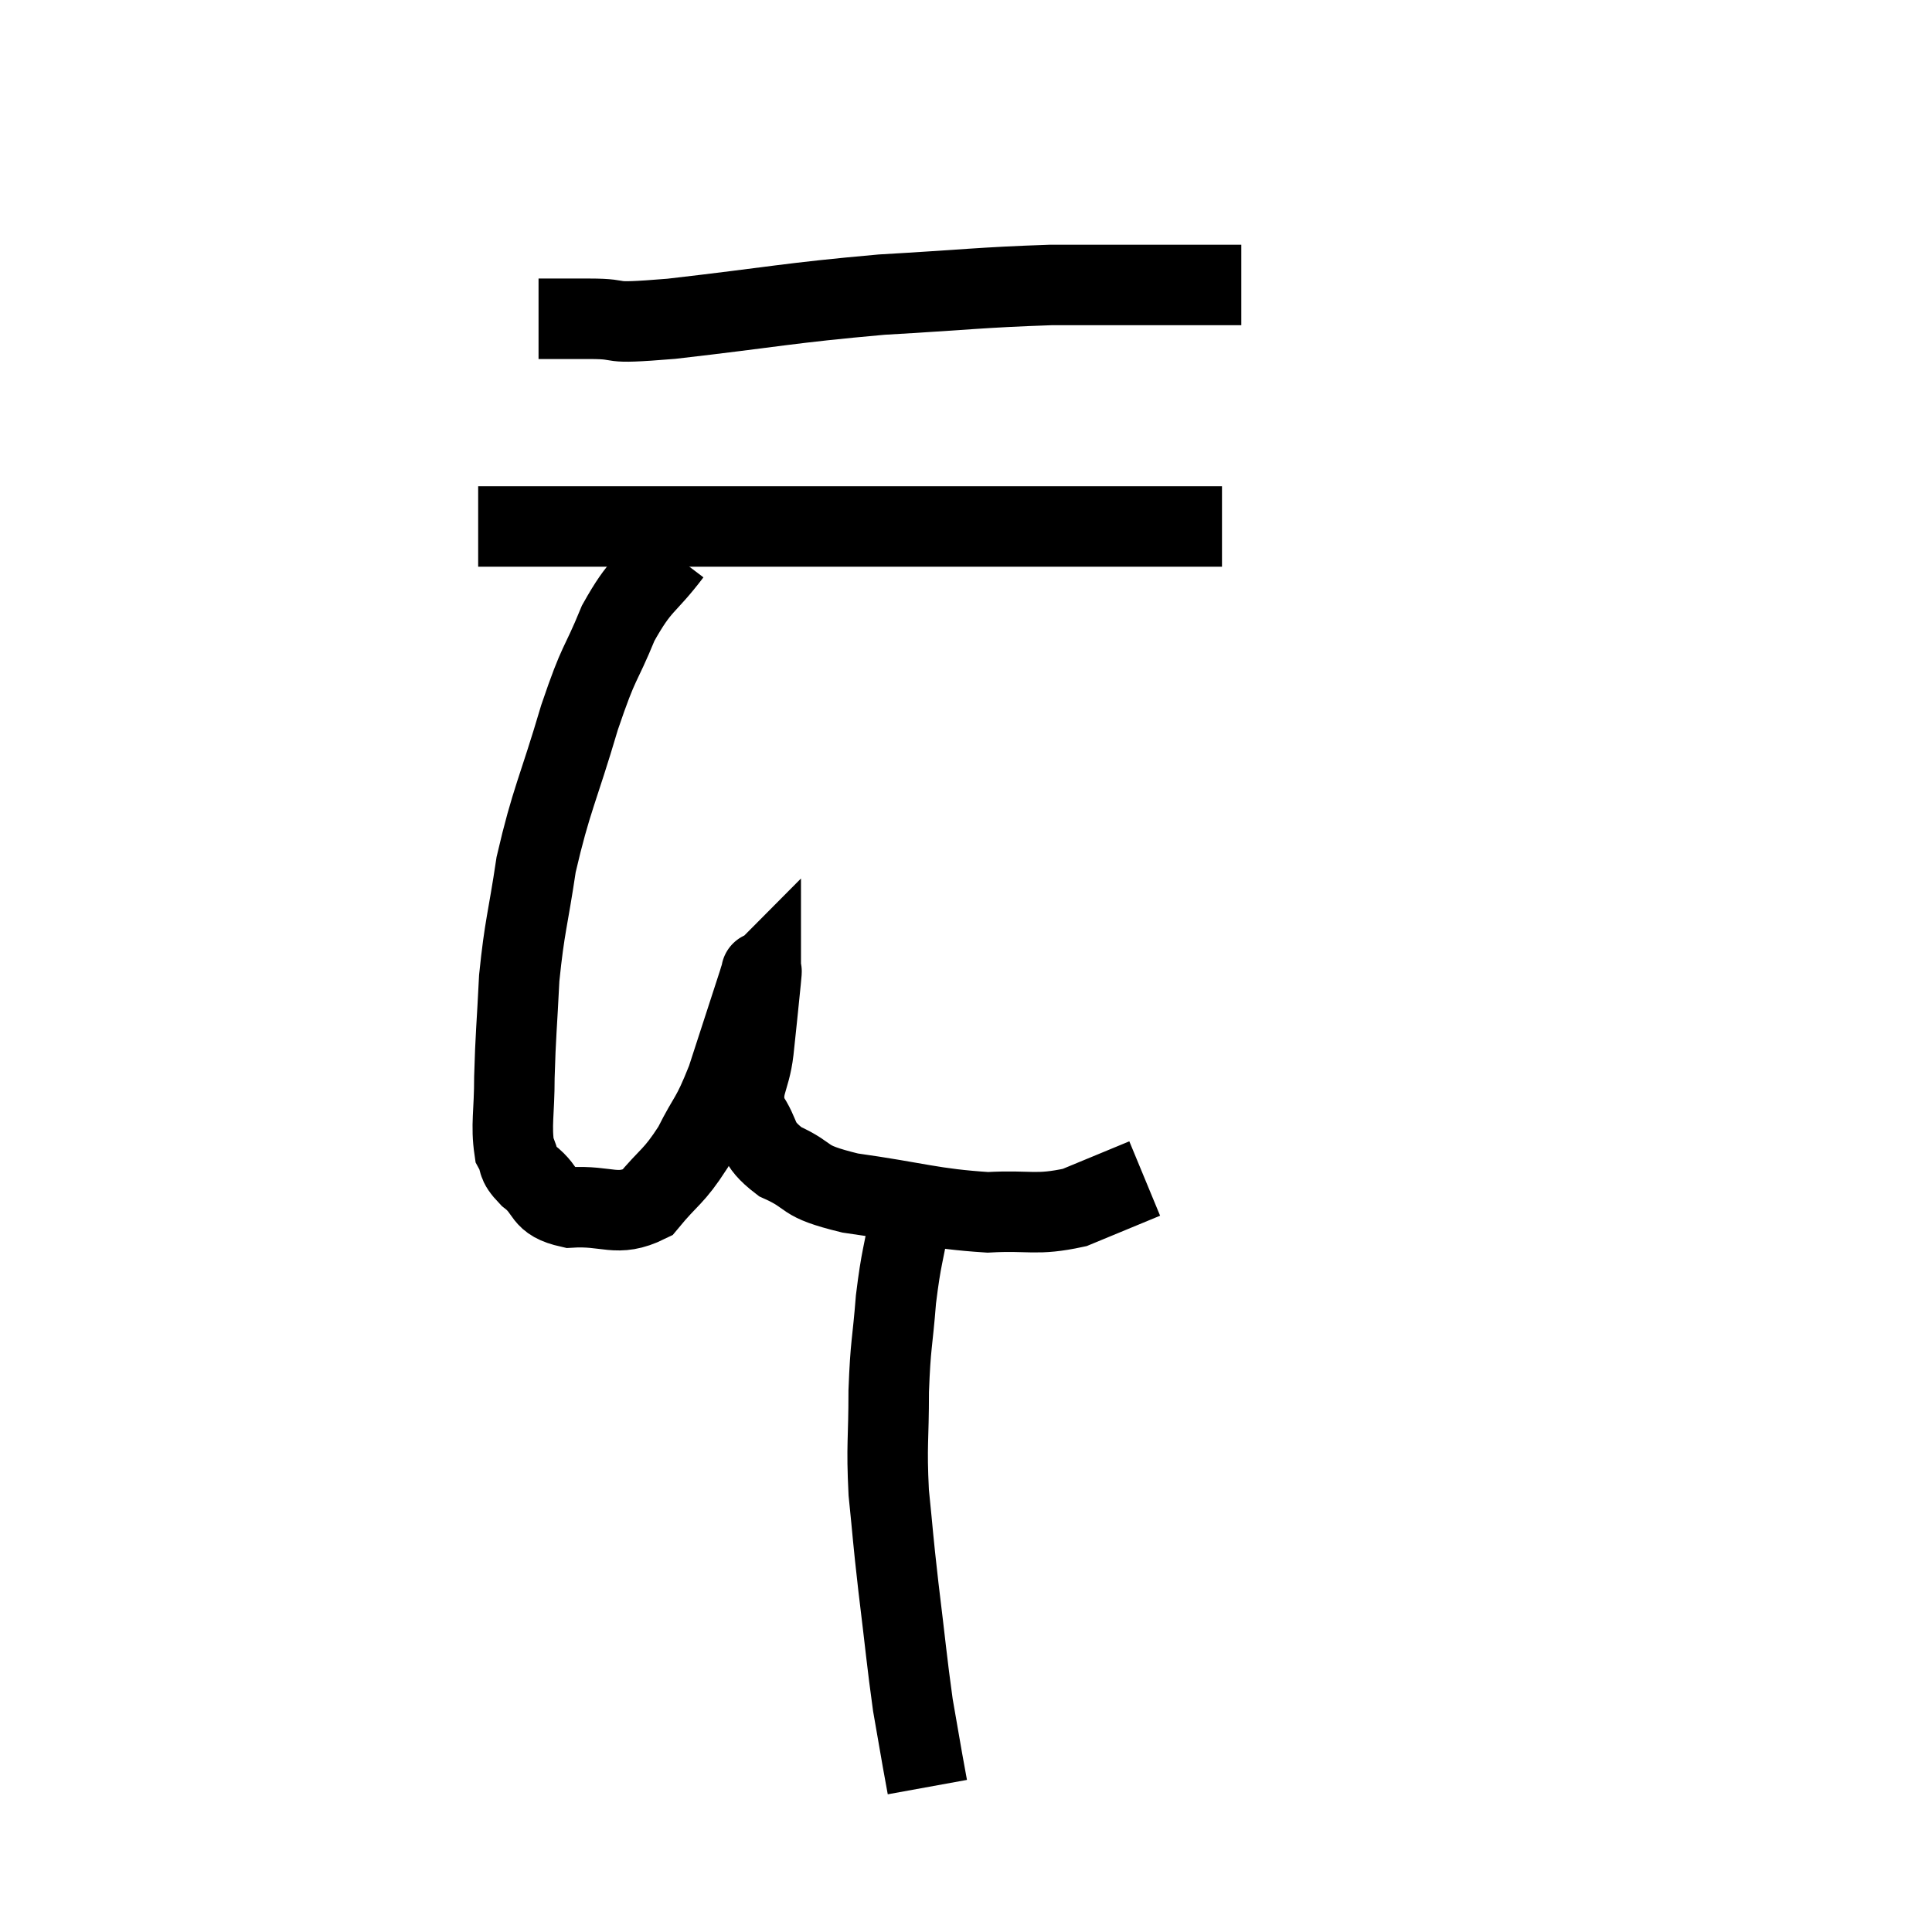 <svg width="48" height="48" viewBox="0 0 48 48" xmlns="http://www.w3.org/2000/svg"><path d="M 13.38 7.92 C 14.01 7.92, 13.815 7.92, 14.64 7.92 C 15.66 7.92, 14.865 8.07, 16.68 7.92 C 19.29 7.62, 19.545 7.53, 21.9 7.32 C 24 7.2, 24.345 7.14, 26.1 7.08 C 27.51 7.08, 27.81 7.08, 28.92 7.08 C 29.73 7.08, 30.06 7.08, 30.54 7.08 L 30.84 7.08" fill="none" stroke="black" stroke-width="2"></path><path d="M 11.88 13.08 C 12.51 13.08, 12.21 13.08, 13.14 13.08 C 14.37 13.08, 13.995 13.08, 15.6 13.08 C 17.58 13.08, 17.685 13.08, 19.56 13.08 C 21.33 13.08, 21.27 13.08, 23.1 13.08 C 24.99 13.08, 25.095 13.08, 26.88 13.08 C 28.56 13.08, 29.37 13.08, 30.24 13.08 L 30.36 13.08" fill="none" stroke="black" stroke-width="2"></path><path d="M 16.68 13.74 C 16.02 14.61, 15.93 14.46, 15.36 15.48 C 14.88 16.65, 14.91 16.32, 14.4 17.82 C 13.86 19.65, 13.695 19.86, 13.32 21.48 C 13.11 22.89, 13.035 22.98, 12.9 24.3 C 12.84 25.53, 12.81 25.695, 12.78 26.76 C 12.78 27.66, 12.69 27.945, 12.78 28.56 C 12.96 28.89, 12.795 28.86, 13.14 29.22 C 13.65 29.61, 13.425 29.835, 14.16 30 C 15.12 29.94, 15.315 30.255, 16.08 29.88 C 16.65 29.19, 16.725 29.265, 17.22 28.5 C 17.64 27.66, 17.655 27.84, 18.06 26.82 C 18.45 25.62, 18.63 25.065, 18.84 24.42 C 18.87 24.33, 18.885 24.255, 18.9 24.24 C 18.9 24.3, 18.945 23.895, 18.9 24.36 C 18.81 25.23, 18.81 25.275, 18.72 26.1 C 18.63 26.88, 18.375 26.97, 18.54 27.66 C 18.96 28.26, 18.735 28.365, 19.38 28.86 C 20.25 29.25, 19.83 29.325, 21.12 29.64 C 22.83 29.88, 23.145 30.03, 24.54 30.12 C 25.62 30.06, 25.725 30.21, 26.7 30 C 27.57 29.64, 28.005 29.46, 28.44 29.28 C 28.44 29.28, 28.44 29.28, 28.44 29.28 L 28.44 29.28" fill="none" stroke="black" stroke-width="2"></path><path d="M 22.62 30.18 C 22.44 31.23, 22.395 31.185, 22.26 32.28 C 22.17 33.42, 22.125 33.36, 22.08 34.56 C 22.08 35.82, 22.02 35.865, 22.08 37.08 C 22.2 38.25, 22.17 38.1, 22.32 39.42 C 22.5 40.89, 22.53 41.28, 22.68 42.36 C 22.8 43.05, 22.83 43.23, 22.92 43.74 C 22.98 44.07, 23.01 44.235, 23.04 44.4 L 23.04 44.4" fill="none" stroke="black" stroke-width="2"></path></svg>